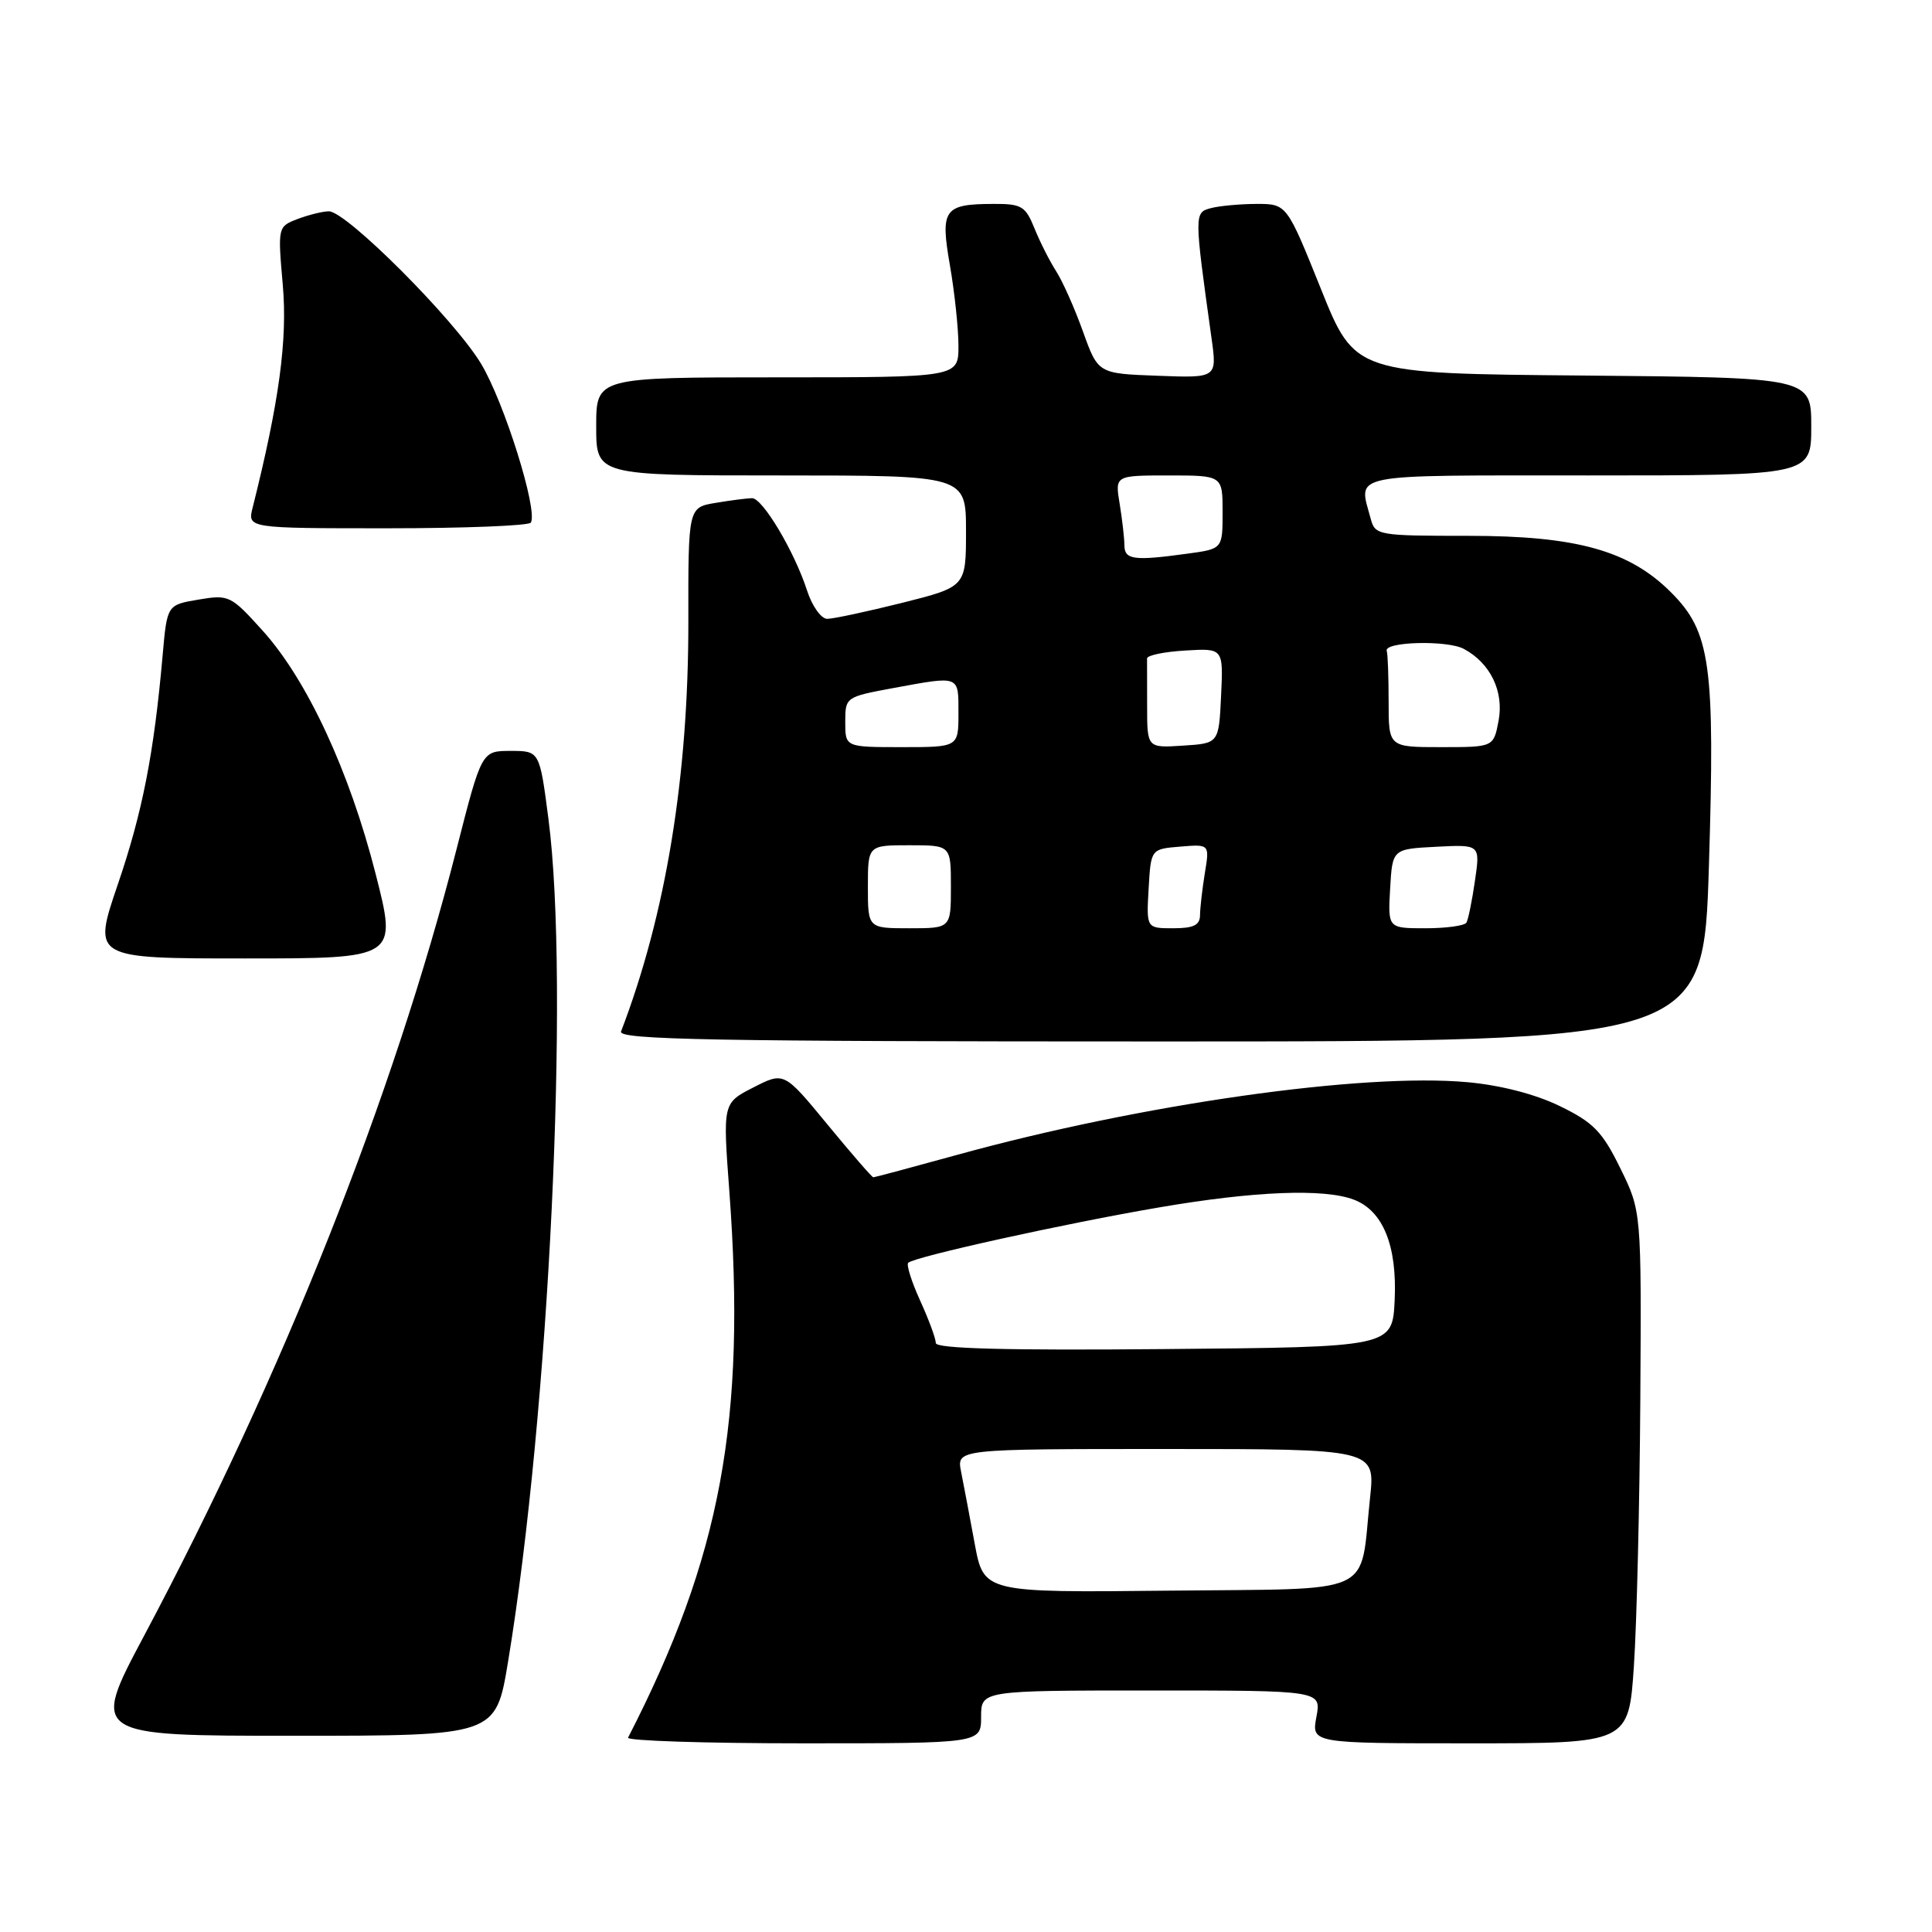<?xml version="1.0" encoding="UTF-8" standalone="no"?>
<!DOCTYPE svg PUBLIC "-//W3C//DTD SVG 1.1//EN" "http://www.w3.org/Graphics/SVG/1.1/DTD/svg11.dtd" >
<svg xmlns="http://www.w3.org/2000/svg" xmlns:xlink="http://www.w3.org/1999/xlink" version="1.1" viewBox="0 0 256 256">
 <g >
 <path fill="currentColor"
d=" M 130.00 227.50 C 130.00 224.00 130.00 224.00 152.55 224.00 C 175.09 224.00 175.09 224.00 174.43 227.50 C 173.78 231.00 173.78 231.00 194.79 231.00 C 215.81 231.00 215.81 231.00 216.50 220.75 C 216.88 215.11 217.26 199.25 217.35 185.50 C 217.50 160.50 217.50 160.50 214.70 154.80 C 212.31 149.93 211.14 148.73 206.70 146.57 C 203.47 144.99 198.85 143.80 194.49 143.40 C 180.55 142.12 151.16 146.31 126.77 153.04 C 120.86 154.67 115.89 156.00 115.72 156.00 C 115.54 156.00 112.81 152.85 109.65 149.01 C 103.89 142.01 103.89 142.01 99.83 144.09 C 95.77 146.16 95.77 146.16 96.64 157.83 C 98.89 188.22 95.54 206.28 83.22 230.25 C 83.01 230.66 93.45 231.00 106.42 231.00 C 130.00 231.00 130.00 231.00 130.00 227.50 Z  M 67.31 220.25 C 72.77 187.26 75.51 130.25 72.67 108.50 C 71.50 99.50 71.50 99.50 67.66 99.50 C 63.82 99.50 63.82 99.50 60.50 112.50 C 52.13 145.27 37.44 182.25 19.09 216.75 C 12.04 230.00 12.04 230.00 38.87 230.00 C 65.69 230.00 65.69 230.00 67.31 220.25 Z  M 226.44 114.75 C 227.26 88.05 226.67 83.73 221.41 78.48 C 215.88 72.95 208.90 71.00 194.58 71.00 C 182.62 71.00 182.21 70.93 181.63 68.75 C 179.99 62.63 178.16 63.00 210.50 63.00 C 240.00 63.00 240.00 63.00 240.00 56.51 C 240.00 50.03 240.00 50.03 209.77 49.76 C 179.53 49.50 179.53 49.50 175.02 38.26 C 170.50 27.02 170.50 27.02 166.50 27.02 C 164.30 27.03 161.57 27.28 160.44 27.58 C 158.23 28.17 158.23 28.30 160.53 44.79 C 161.27 50.09 161.27 50.09 153.39 49.79 C 145.50 49.50 145.50 49.50 143.50 43.93 C 142.40 40.86 140.80 37.26 139.94 35.93 C 139.08 34.59 137.79 32.04 137.07 30.25 C 135.88 27.31 135.36 27.00 131.63 27.02 C 125.05 27.04 124.57 27.73 125.88 35.22 C 126.49 38.76 127.00 43.54 127.00 45.83 C 127.00 50.00 127.00 50.00 103.00 50.00 C 79.00 50.00 79.00 50.00 79.00 56.50 C 79.00 63.00 79.00 63.00 103.50 63.00 C 128.00 63.00 128.00 63.00 128.00 70.38 C 128.00 77.75 128.00 77.75 119.54 79.88 C 114.88 81.04 110.42 82.00 109.61 82.00 C 108.81 82.00 107.61 80.32 106.94 78.25 C 105.27 73.08 101.05 66.00 99.65 66.01 C 99.02 66.02 96.86 66.29 94.85 66.63 C 91.19 67.23 91.19 67.23 91.21 82.37 C 91.23 102.91 88.22 121.23 82.29 136.68 C 81.88 137.77 94.52 138.00 153.75 138.00 C 225.72 138.00 225.72 138.00 226.44 114.75 Z  M 49.78 115.82 C 46.31 102.20 40.71 90.14 34.85 83.62 C 30.59 78.89 30.34 78.77 26.30 79.45 C 22.14 80.15 22.14 80.15 21.55 86.83 C 20.40 99.87 18.88 107.63 15.59 117.25 C 12.27 127.00 12.27 127.00 32.45 127.00 C 52.63 127.00 52.63 127.00 49.78 115.82 Z  M 70.34 69.25 C 71.31 67.64 66.81 53.28 63.74 48.19 C 60.20 42.32 45.90 28.00 43.58 28.00 C 42.78 28.00 40.93 28.46 39.46 29.01 C 36.80 30.03 36.80 30.05 37.47 37.76 C 38.11 45.03 36.99 53.27 33.48 67.25 C 32.78 70.00 32.78 70.00 51.33 70.00 C 61.53 70.00 70.09 69.66 70.34 69.25 Z  M 129.15 204.53 C 128.49 200.95 127.68 196.67 127.35 195.01 C 126.75 192.00 126.75 192.00 154.49 192.00 C 182.23 192.00 182.23 192.00 181.54 198.46 C 180.12 211.70 182.80 210.46 154.85 210.77 C 130.35 211.03 130.35 211.03 129.15 204.53 Z  M 124.00 177.96 C 124.00 177.37 123.07 174.85 121.93 172.35 C 120.79 169.85 120.08 167.59 120.34 167.33 C 121.13 166.53 141.20 162.10 153.58 159.99 C 166.22 157.82 175.44 157.46 179.39 158.96 C 183.26 160.43 185.14 165.07 184.80 172.29 C 184.50 178.50 184.50 178.50 154.25 178.76 C 133.27 178.95 124.00 178.70 124.00 177.96 Z  M 115.00 117.50 C 115.00 112.00 115.00 112.00 120.50 112.00 C 126.00 112.00 126.00 112.00 126.00 117.50 C 126.00 123.00 126.00 123.00 120.50 123.00 C 115.00 123.00 115.00 123.00 115.00 117.50 Z  M 152.20 117.75 C 152.50 112.50 152.50 112.50 156.39 112.18 C 160.28 111.86 160.28 111.86 159.65 115.68 C 159.31 117.78 159.02 120.29 159.01 121.25 C 159.00 122.59 158.16 123.00 155.45 123.00 C 151.90 123.00 151.90 123.00 152.20 117.75 Z  M 184.20 117.75 C 184.50 112.50 184.50 112.50 190.32 112.20 C 196.14 111.90 196.14 111.90 195.44 116.70 C 195.06 119.34 194.55 121.84 194.31 122.25 C 194.08 122.66 191.64 123.00 188.89 123.00 C 183.90 123.00 183.90 123.00 184.20 117.75 Z  M 112.00 95.67 C 112.00 92.37 112.06 92.34 118.37 91.17 C 127.25 89.54 127.00 89.44 127.00 94.50 C 127.00 99.00 127.00 99.00 119.50 99.00 C 112.00 99.00 112.00 99.00 112.00 95.67 Z  M 152.00 93.55 C 152.00 90.50 151.99 87.66 151.99 87.25 C 151.98 86.84 154.25 86.36 157.04 86.20 C 162.10 85.89 162.10 85.89 161.80 92.20 C 161.50 98.50 161.50 98.50 156.75 98.80 C 152.00 99.11 152.00 99.11 152.00 93.55 Z  M 184.00 93.00 C 184.00 89.70 183.89 86.66 183.75 86.25 C 183.34 85.02 191.76 84.80 193.96 85.98 C 197.48 87.86 199.30 91.61 198.57 95.50 C 197.91 99.00 197.91 99.00 190.95 99.00 C 184.00 99.00 184.00 99.00 184.00 93.00 Z  M 148.99 72.25 C 148.98 71.29 148.70 68.81 148.36 66.75 C 147.74 63.00 147.74 63.00 154.87 63.00 C 162.00 63.00 162.00 63.00 162.00 67.86 C 162.00 72.73 162.00 72.73 157.36 73.36 C 150.24 74.34 149.00 74.18 148.99 72.25 Z "/>
</g>
</svg>